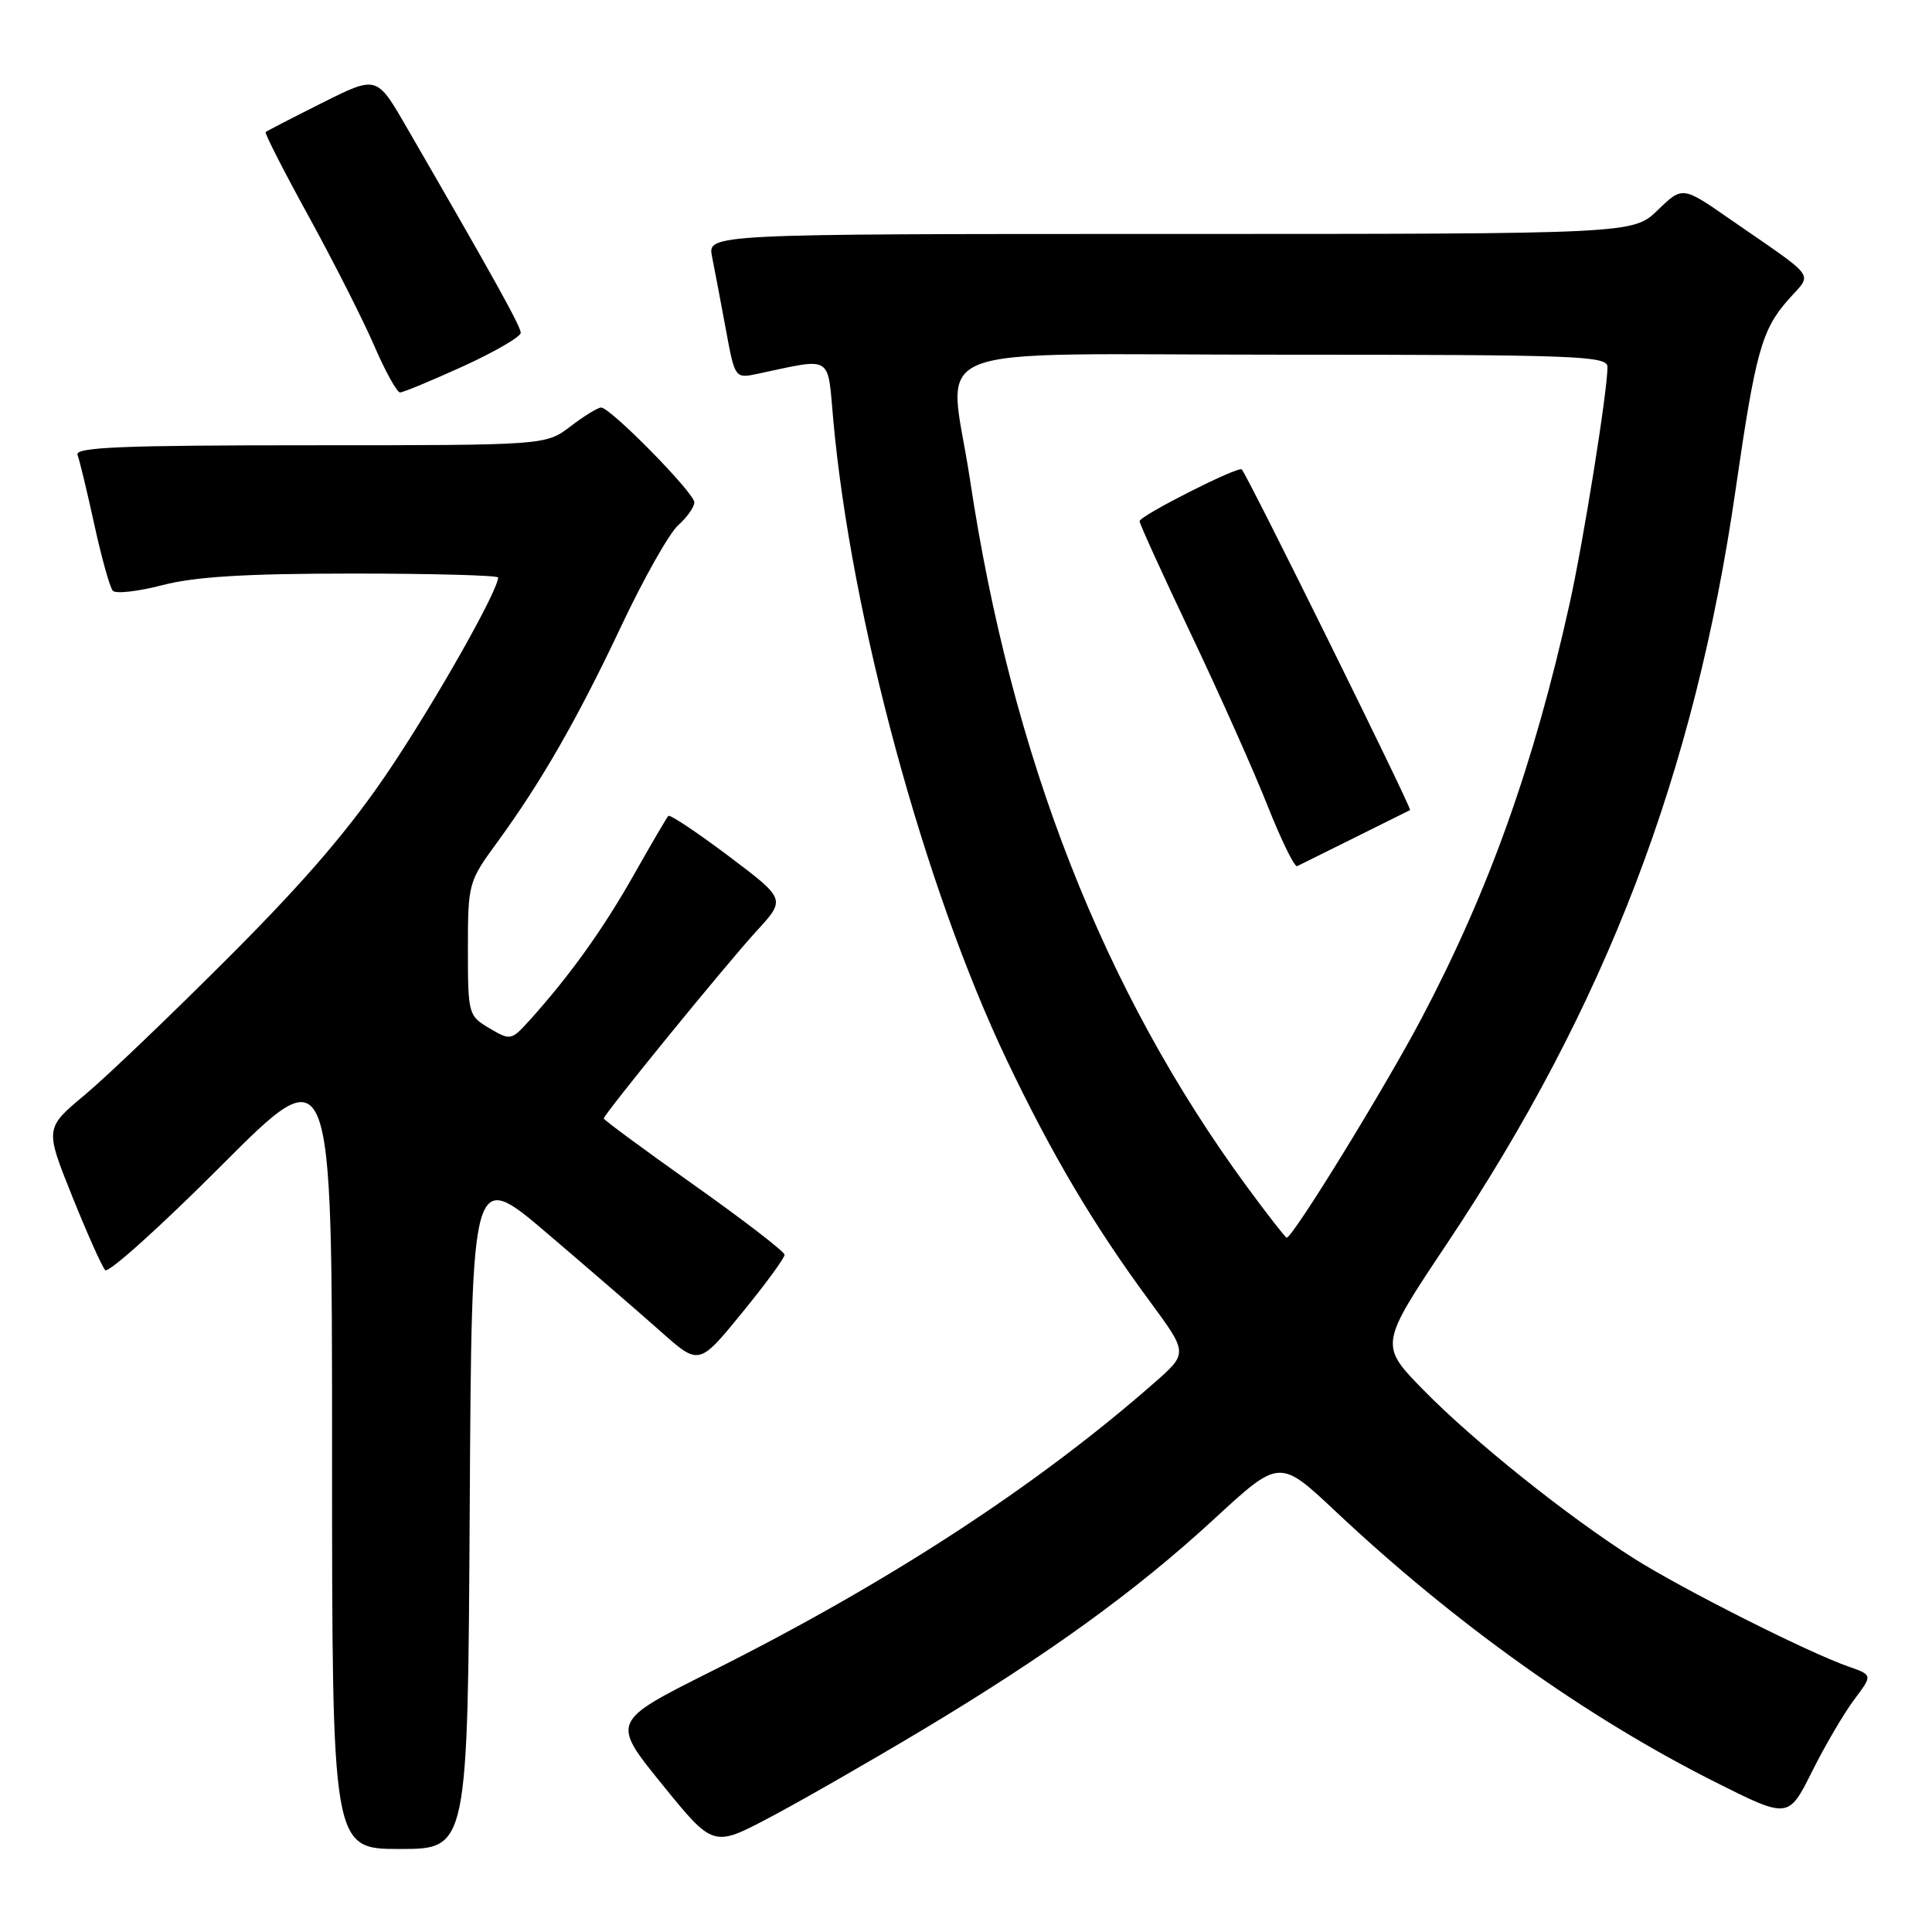 <?xml version="1.0" encoding="UTF-8" standalone="no"?>
<!DOCTYPE svg PUBLIC "-//W3C//DTD SVG 1.1//EN" "http://www.w3.org/Graphics/SVG/1.1/DTD/svg11.dtd" >
<svg xmlns="http://www.w3.org/2000/svg" xmlns:xlink="http://www.w3.org/1999/xlink" version="1.1" viewBox="0 0 256 256">
 <g >
 <path fill="currentColor"
d=" M 62.24 199.95 C 62.50 154.90 62.50 154.90 72.50 163.42 C 78.00 168.11 84.78 173.97 87.56 176.44 C 92.62 180.94 92.62 180.94 98.31 173.97 C 101.44 170.14 103.98 166.67 103.96 166.26 C 103.94 165.84 98.54 161.68 91.96 157.02 C 85.38 152.36 80.00 148.39 80.00 148.21 C 80.00 147.66 96.20 127.78 100.29 123.32 C 104.12 119.14 104.12 119.14 96.54 113.43 C 92.36 110.29 88.77 107.89 88.56 108.11 C 88.35 108.32 86.27 111.88 83.94 116.00 C 79.88 123.18 75.45 129.35 70.15 135.22 C 67.75 137.87 67.63 137.89 64.85 136.25 C 62.06 134.60 62.00 134.38 62.00 125.74 C 62.00 117.10 62.08 116.81 65.81 111.71 C 71.71 103.64 76.54 95.22 82.37 82.85 C 85.32 76.61 88.69 70.64 89.86 69.60 C 91.04 68.55 92.00 67.18 92.00 66.56 C 92.00 65.31 80.89 54.00 79.65 54.00 C 79.22 54.00 77.39 55.12 75.59 56.50 C 72.31 59.00 72.31 59.00 41.05 59.00 C 16.17 59.00 9.89 59.26 10.27 60.27 C 10.54 60.97 11.54 65.13 12.50 69.52 C 13.46 73.91 14.56 77.85 14.95 78.28 C 15.34 78.71 18.31 78.37 21.54 77.53 C 25.84 76.41 32.61 76.00 46.71 76.00 C 57.32 76.00 66.00 76.24 66.00 76.52 C 66.00 78.22 58.08 92.28 51.86 101.61 C 46.59 109.52 40.77 116.35 30.56 126.59 C 22.82 134.34 14.13 142.67 11.22 145.09 C 5.95 149.50 5.95 149.50 9.56 158.50 C 11.55 163.45 13.52 167.86 13.94 168.30 C 14.36 168.74 21.30 162.50 29.35 154.43 C 44.00 139.75 44.00 139.75 44.00 192.38 C 44.00 245.00 44.00 245.00 52.99 245.00 C 61.98 245.00 61.98 245.00 62.24 199.95 Z  M 122.11 229.30 C 138.92 219.22 150.48 210.86 160.92 201.24 C 169.55 193.28 169.55 193.28 177.02 200.31 C 192.80 215.14 210.19 227.54 227.23 236.11 C 236.97 241.00 236.97 241.00 240.10 234.75 C 241.81 231.31 244.33 227.03 245.68 225.22 C 248.14 221.95 248.14 221.95 244.94 220.83 C 239.59 218.97 222.88 210.54 216.50 206.50 C 207.65 200.88 195.30 191.00 188.63 184.20 C 182.77 178.21 182.77 178.21 191.69 164.85 C 212.78 133.27 224.55 102.53 229.99 64.79 C 232.61 46.70 233.43 43.72 236.93 39.74 C 240.19 36.02 241.06 37.24 229.22 29.03 C 222.94 24.67 222.94 24.67 219.67 27.83 C 216.40 31.00 216.40 31.00 155.08 31.00 C 93.75 31.00 93.75 31.00 94.35 34.01 C 94.68 35.67 95.50 39.98 96.17 43.60 C 97.38 50.17 97.38 50.17 100.44 49.52 C 110.43 47.40 109.63 46.91 110.41 55.62 C 112.79 81.85 122.46 117.52 133.42 140.50 C 139.38 153.00 144.96 162.42 152.33 172.40 C 157.42 179.31 157.42 179.31 152.96 183.22 C 137.33 196.94 117.69 209.73 94.24 221.47 C 80.98 228.11 80.98 228.11 87.74 236.44 C 94.50 244.78 94.50 244.78 102.00 240.82 C 106.12 238.64 115.18 233.45 122.11 229.30 Z  M 61.38 48.53 C 65.57 46.61 69.00 44.62 69.00 44.10 C 69.00 43.25 65.46 36.87 53.82 16.76 C 49.92 10.01 49.92 10.01 42.71 13.62 C 38.74 15.61 35.37 17.35 35.20 17.50 C 35.04 17.64 37.59 22.65 40.88 28.63 C 44.16 34.61 48.07 42.31 49.56 45.75 C 51.04 49.19 52.60 52.00 53.01 52.00 C 53.42 52.00 57.18 50.44 61.38 48.53 Z  M 165.23 157.25 C 146.21 131.34 134.06 100.33 128.52 63.50 C 125.73 44.97 120.63 47.00 170.00 47.00 C 208.99 47.00 213.00 47.15 213.00 48.62 C 213.00 51.85 209.82 71.70 207.98 80.00 C 203.23 101.38 197.29 118.00 188.36 134.94 C 183.50 144.16 171.30 164.00 170.49 164.00 C 170.33 164.00 167.96 160.96 165.23 157.25 Z  M 179.50 110.99 C 183.35 109.08 186.65 107.44 186.84 107.34 C 187.14 107.18 165.28 62.95 164.54 62.20 C 164.07 61.73 151.00 68.35 151.00 69.06 C 151.00 69.41 154.08 76.18 157.85 84.10 C 161.61 92.02 166.17 102.23 167.97 106.79 C 169.78 111.35 171.54 114.94 171.88 114.77 C 172.22 114.60 175.65 112.90 179.50 110.99 Z "/>
</g>
</svg>